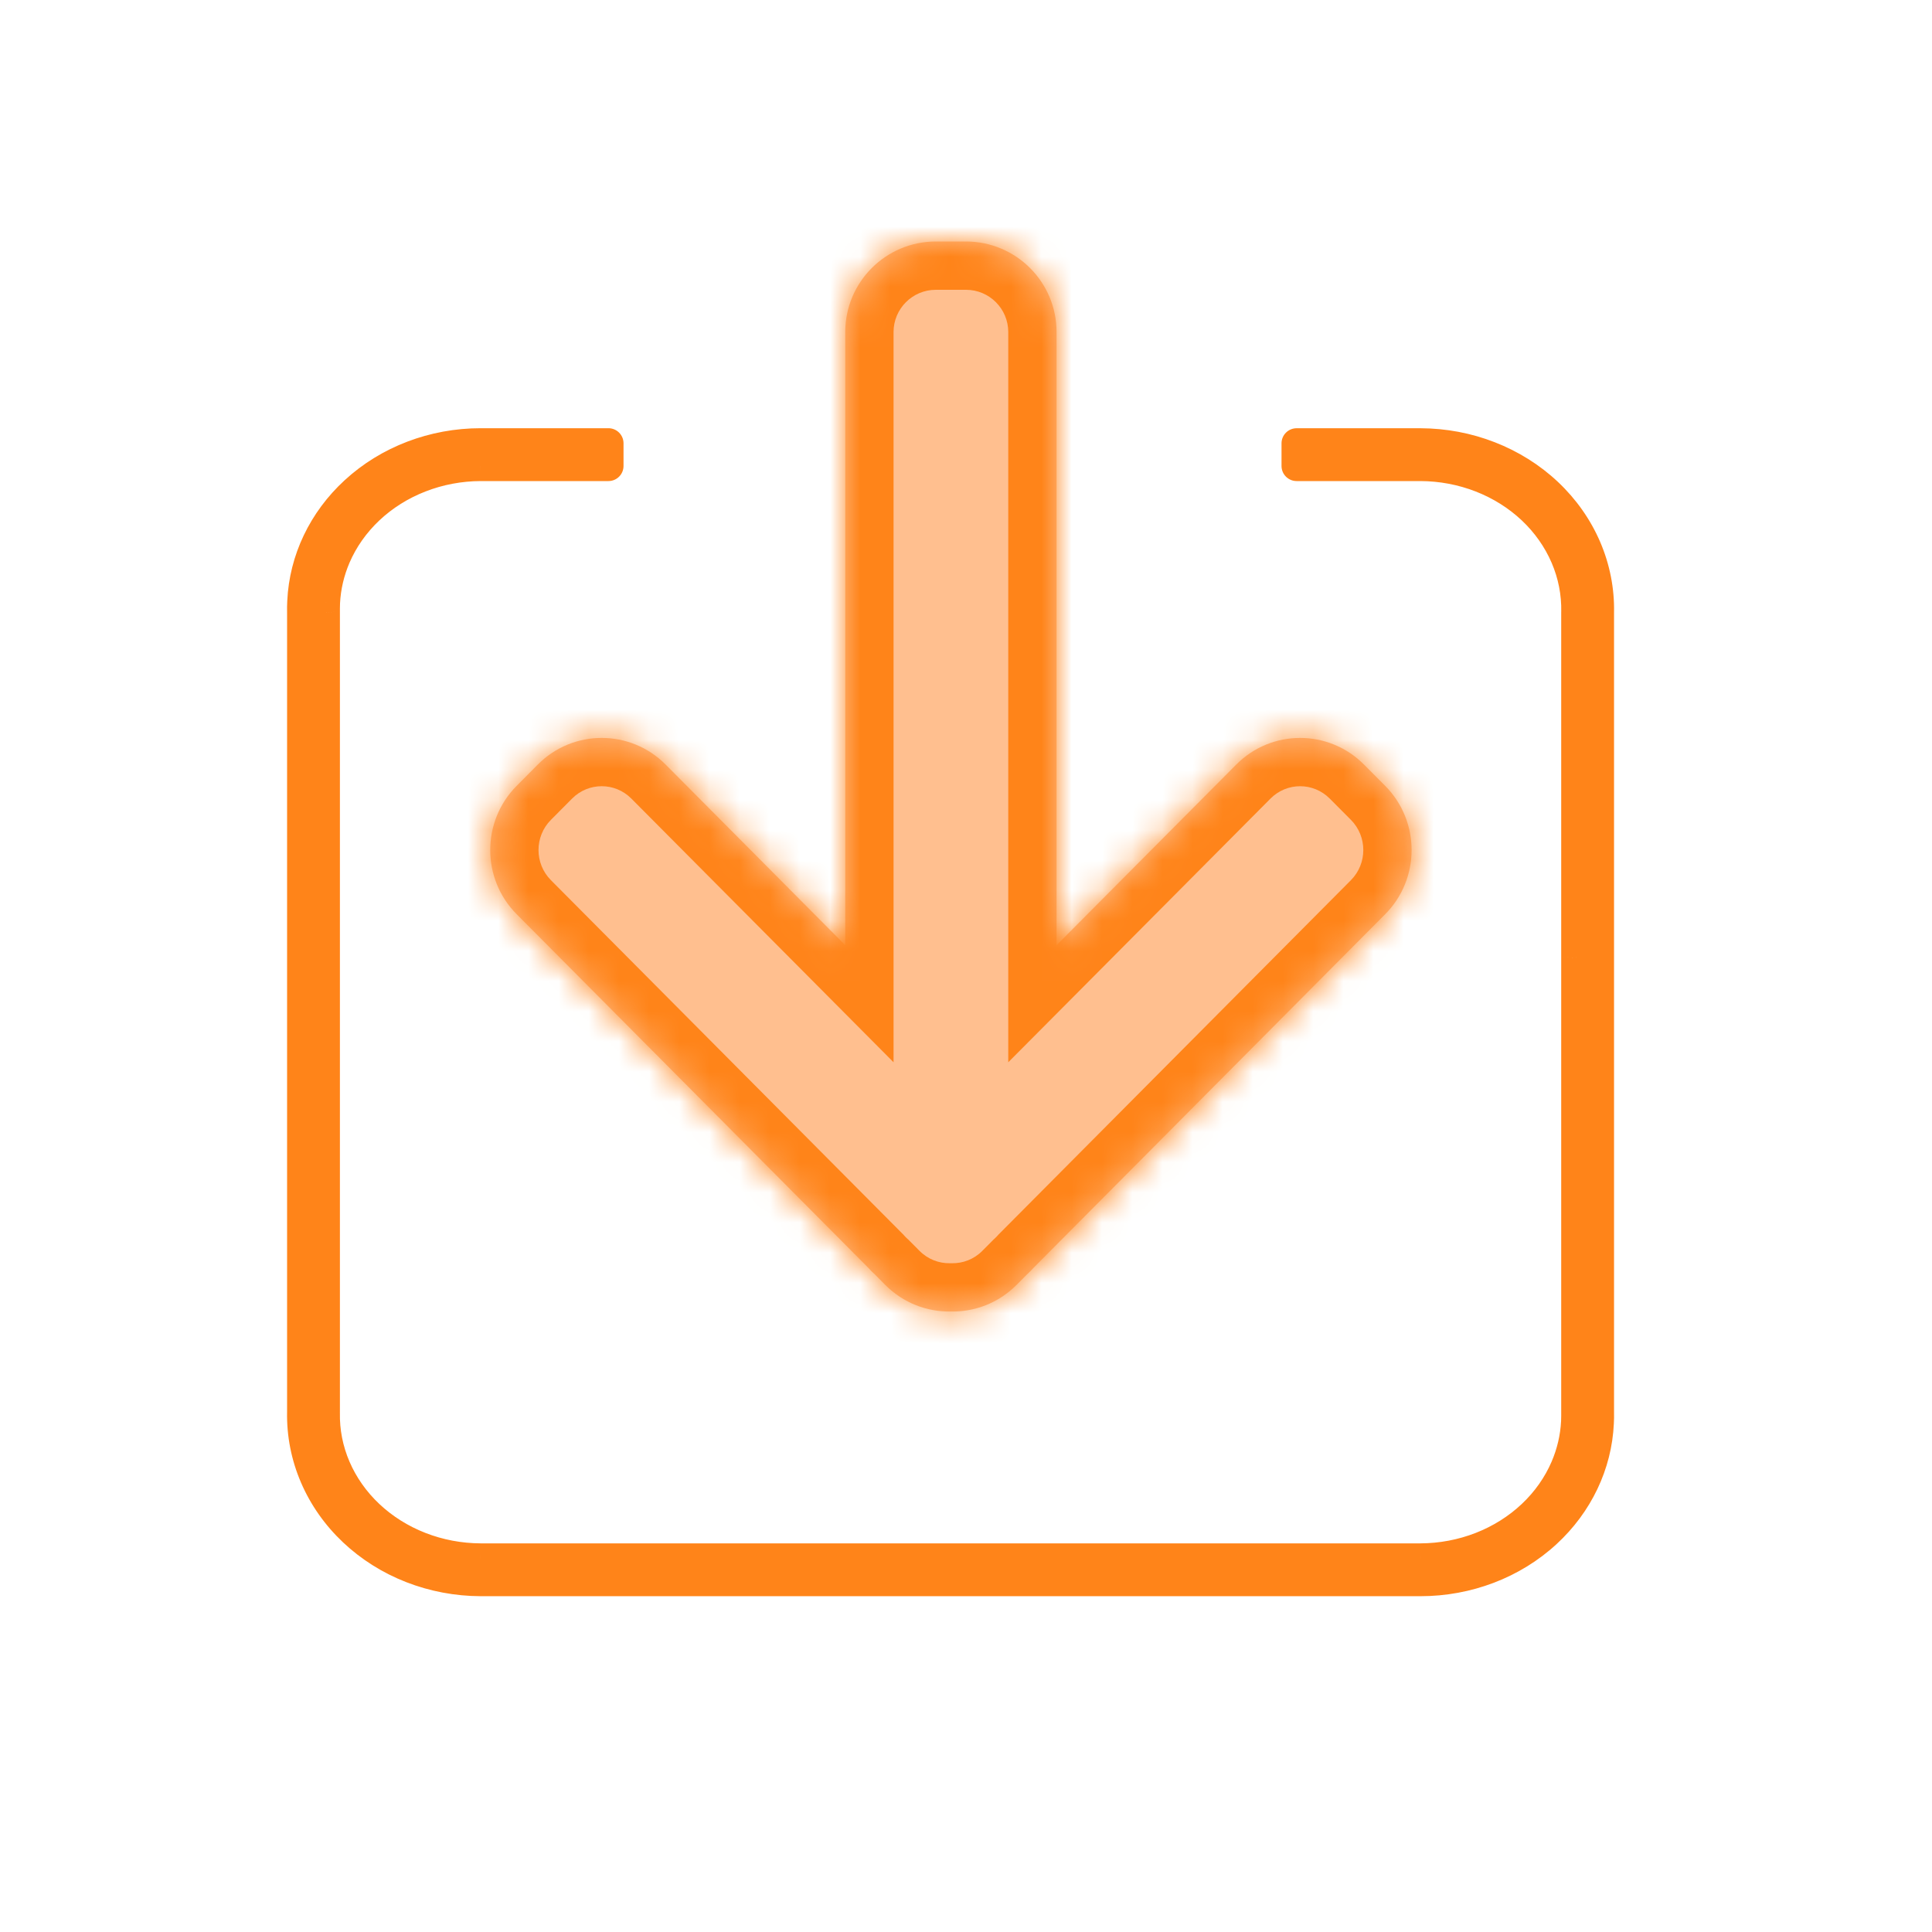 <svg width="64" height="64" viewBox="0 0 64 64" fill="none" xmlns="http://www.w3.org/2000/svg">
  <mask id="path-1-inside-1" fill="white">
    <path fill-rule="evenodd" clip-rule="evenodd" d="M28 11C28 9.343 29.343 8 31 8H32C33.657 8 35 9.343 35 11V31.311L40.953 25.326C42.121 24.151 44.015 24.151 45.183 25.326L45.885 26.031C47.053 27.206 47.053 29.111 45.885 30.286L34.238 41.998C34.166 42.078 34.09 42.154 34.011 42.227L33.674 42.565C33.074 43.168 32.282 43.462 31.496 43.445C30.712 43.46 29.924 43.166 29.326 42.565L28.995 42.231C28.911 42.156 28.832 42.077 28.758 41.993L17.116 30.285C15.947 29.111 15.947 27.206 17.116 26.031L17.817 25.325C18.985 24.151 20.88 24.151 22.048 25.325L28 31.311V11Z"/>
  </mask>
  <path fill-rule="evenodd" clip-rule="evenodd" d="M28 11C28 9.343 29.343 8 31 8H32C33.657 8 35 9.343 35 11V31.311L40.953 25.326C42.121 24.151 44.015 24.151 45.183 25.326L45.885 26.031C47.053 27.206 47.053 29.111 45.885 30.286L34.238 41.998C34.166 42.078 34.09 42.154 34.011 42.227L33.674 42.565C33.074 43.168 32.282 43.462 31.496 43.445C30.712 43.46 29.924 43.166 29.326 42.565L28.995 42.231C28.911 42.156 28.832 42.077 28.758 41.993L17.116 30.285C15.947 29.111 15.947 27.206 17.116 26.031L17.817 25.325C18.985 24.151 20.88 24.151 22.048 25.325L28 31.311V11Z" fill="#FFBF8F"/>
  <path d="M35 31.311H33.4V35.189L36.135 32.44L35 31.311ZM40.953 25.326L39.818 24.197L39.818 24.197L40.953 25.326ZM45.183 25.326L44.049 26.454L44.049 26.454L45.183 25.326ZM45.885 26.031L47.02 24.903L47.02 24.903L45.885 26.031ZM45.885 30.286L44.751 29.157L44.751 29.157L45.885 30.286ZM34.238 41.998L33.103 40.87L33.073 40.9L33.045 40.932L34.238 41.998ZM34.011 42.227L32.938 41.039L32.906 41.068L32.876 41.099L34.011 42.227ZM33.674 42.565L34.809 43.693L34.809 43.693L33.674 42.565ZM31.496 43.445L31.53 41.846L31.498 41.845L31.467 41.846L31.496 43.445ZM29.326 42.565L28.192 43.693L28.192 43.693L29.326 42.565ZM28.995 42.231L30.129 41.103L30.098 41.071L30.064 41.041L28.995 42.231ZM28.758 41.993L29.953 40.93L29.924 40.896L29.892 40.865L28.758 41.993ZM17.116 30.285L18.25 29.157L18.25 29.157L17.116 30.285ZM17.116 26.031L15.981 24.903L15.981 24.903L17.116 26.031ZM17.817 25.325L18.952 26.453L18.952 26.453L17.817 25.325ZM22.048 25.325L23.183 24.197L23.183 24.197L22.048 25.325ZM28 31.311L26.866 32.439L29.6 35.189V31.311H28ZM31 6.4C28.46 6.4 26.4 8.459 26.4 11H29.6C29.6 10.227 30.227 9.6 31 9.6V6.4ZM32 6.4H31V9.6H32V6.4ZM36.6 11C36.6 8.459 34.541 6.4 32 6.4V9.6C32.773 9.6 33.4 10.227 33.4 11H36.6ZM36.6 31.311V11H33.4V31.311H36.6ZM36.135 32.44L42.087 26.454L39.818 24.197L33.866 30.183L36.135 32.44ZM42.087 26.454C42.63 25.908 43.506 25.908 44.049 26.454L46.318 24.197C44.524 22.393 41.612 22.393 39.818 24.197L42.087 26.454ZM44.049 26.454L44.751 27.159L47.02 24.903L46.318 24.197L44.049 26.454ZM44.751 27.159C45.298 27.71 45.298 28.607 44.751 29.157L47.02 31.414C48.809 29.615 48.809 26.702 47.02 24.903L44.751 27.159ZM44.751 29.157L33.103 40.87L35.373 43.126L47.02 31.414L44.751 29.157ZM35.083 43.414C35.205 43.303 35.322 43.187 35.431 43.064L33.045 40.932C33.011 40.97 32.975 41.005 32.938 41.039L35.083 43.414ZM32.876 41.099L32.54 41.437L34.809 43.693L35.145 43.355L32.876 41.099ZM32.54 41.437C32.26 41.718 31.895 41.853 31.53 41.846L31.462 45.045C32.67 45.07 33.889 44.619 34.809 43.693L32.54 41.437ZM28.192 43.693C29.109 44.615 30.322 45.067 31.525 45.045L31.467 41.846C31.103 41.852 30.74 41.717 30.461 41.437L28.192 43.693ZM27.86 43.359L28.192 43.693L30.461 41.437L30.129 41.103L27.86 43.359ZM27.562 43.056C27.676 43.184 27.797 43.306 27.925 43.421L30.064 41.041C30.025 41.006 29.988 40.969 29.953 40.93L27.562 43.056ZM15.981 31.414L27.623 43.121L29.892 40.865L18.25 29.157L15.981 31.414ZM15.981 24.903C14.192 26.702 14.192 29.615 15.981 31.414L18.25 29.157C17.702 28.607 17.702 27.71 18.25 27.159L15.981 24.903ZM16.683 24.197L15.981 24.903L18.25 27.159L18.952 26.453L16.683 24.197ZM23.183 24.197C21.389 22.393 18.477 22.393 16.683 24.197L18.952 26.453C19.494 25.908 20.371 25.908 20.913 26.453L23.183 24.197ZM29.135 30.183L23.183 24.197L20.913 26.453L26.866 32.439L29.135 30.183ZM26.4 11V31.311H29.6V11H26.4Z" fill="#FF8419" mask="url(#path-1-inside-1)"/>
  <path fill-rule="evenodd" clip-rule="evenodd" d="M20.155 14.685H15.921C14.363 14.685 12.863 15.255 11.752 16.279C10.7 17.248 10.079 18.55 10.015 19.926C10.009 20.044 10.008 20.162 10.01 20.28V46.777C9.995 47.509 10.138 48.235 10.43 48.914C10.722 49.594 11.158 50.212 11.709 50.731C12.26 51.251 12.917 51.663 13.639 51.945C14.362 52.227 15.137 52.373 15.92 52.376L15.921 52.376H30.667C30.673 52.376 30.679 52.376 30.685 52.376H47.056C48.614 52.376 50.114 51.806 51.225 50.783C52.277 49.814 52.898 48.512 52.962 47.135C52.968 47.017 52.97 46.899 52.967 46.781V20.285C52.982 19.553 52.839 18.826 52.547 18.147C52.255 17.467 51.819 16.85 51.268 16.33C50.717 15.81 50.06 15.398 49.338 15.117C48.615 14.835 47.84 14.689 47.057 14.686L47.056 14.686H42.952V15.436H47.055C47.746 15.438 48.43 15.568 49.065 15.815C49.701 16.063 50.274 16.424 50.754 16.876C51.233 17.328 51.608 17.861 51.858 18.444C52.109 19.026 52.231 19.648 52.217 20.273L52.217 20.273V20.281V31.712L52.217 31.721V46.781H52.217L52.217 46.788L52.217 46.789V46.901C52.217 46.968 52.216 47.034 52.213 47.101C52.186 47.62 52.067 48.132 51.858 48.618C51.608 49.201 51.233 49.734 50.754 50.186C50.274 50.638 49.701 50.998 49.065 51.246C48.43 51.494 47.746 51.623 47.054 51.626H15.923C15.231 51.623 14.547 51.494 13.912 51.246C13.276 50.998 12.703 50.638 12.224 50.186C11.744 49.734 11.37 49.201 11.119 48.618C10.868 48.035 10.746 47.413 10.76 46.788L10.76 46.788V46.781V35.349L10.76 35.341V20.281H10.76L10.76 20.273L10.76 20.273V20.16C10.76 20.094 10.761 20.027 10.764 19.961C10.791 19.442 10.91 18.929 11.119 18.444C11.37 17.861 11.745 17.328 12.224 16.876C12.703 16.424 13.277 16.063 13.912 15.815C14.547 15.568 15.231 15.438 15.923 15.436H20.155V14.685Z" fill="#FF8419"/>
  <path d="M20.155 14.685H20.655C20.655 14.409 20.431 14.185 20.155 14.185V14.685ZM11.752 16.279L12.091 16.646L12.091 16.646L11.752 16.279ZM10.015 19.926L10.515 19.951L10.515 19.949L10.015 19.926ZM10.01 20.28H10.51L10.51 20.271L10.01 20.28ZM10.01 46.777L10.51 46.787V46.777H10.01ZM10.43 48.914L9.971 49.112L9.971 49.112L10.43 48.914ZM11.709 50.731L12.052 50.368L12.052 50.368L11.709 50.731ZM13.639 51.945L13.821 51.479L13.821 51.479L13.639 51.945ZM15.92 52.376L15.918 52.876L15.918 52.876L15.92 52.376ZM15.921 52.376L15.92 52.876H15.921V52.376ZM30.667 52.376L30.691 51.876C30.683 51.876 30.675 51.876 30.667 51.876V52.376ZM51.225 50.783L51.563 51.151L51.563 51.151L51.225 50.783ZM52.962 47.135L52.462 47.11L52.462 47.112L52.962 47.135ZM52.967 46.781H52.467L52.467 46.791L52.967 46.781ZM52.967 20.285L52.467 20.275V20.285H52.967ZM52.547 18.147L53.007 17.95L53.007 17.95L52.547 18.147ZM51.268 16.33L50.925 16.694L50.925 16.694L51.268 16.33ZM49.338 15.117L49.156 15.582L49.156 15.582L49.338 15.117ZM47.057 14.686L47.059 14.186L47.059 14.186L47.057 14.686ZM47.056 14.686L47.057 14.186H47.056V14.686ZM42.952 14.686V14.186C42.676 14.186 42.452 14.41 42.452 14.686H42.952ZM42.952 15.436H42.452C42.452 15.712 42.676 15.936 42.952 15.936V15.436ZM47.055 15.436L47.056 14.936H47.055V15.436ZM49.065 15.815L48.884 16.281L48.884 16.281L49.065 15.815ZM50.754 16.876L50.411 17.239L50.411 17.239L50.754 16.876ZM51.858 18.444L52.318 18.246L52.318 18.246L51.858 18.444ZM52.217 20.273L52.206 20.773C52.339 20.776 52.467 20.726 52.563 20.634C52.659 20.543 52.714 20.416 52.717 20.284L52.217 20.273ZM52.217 20.273L52.229 19.773C52.094 19.77 51.964 19.821 51.868 19.916C51.772 20.01 51.717 20.138 51.717 20.273H52.217ZM52.217 31.712L52.717 31.718V31.712H52.217ZM52.217 31.721L51.717 31.715V31.721H52.217ZM52.217 46.781V47.281C52.493 47.281 52.717 47.057 52.717 46.781H52.217ZM52.217 46.781V46.281C52.083 46.281 51.954 46.335 51.86 46.431C51.766 46.527 51.714 46.657 51.717 46.791L52.217 46.781ZM52.217 46.788L51.717 46.799L51.717 46.799L52.217 46.788ZM52.217 46.789H52.717L52.717 46.778L52.217 46.789ZM52.213 47.101L52.712 47.126L52.712 47.124L52.213 47.101ZM51.858 48.618L51.399 48.42L51.399 48.42L51.858 48.618ZM50.754 50.186L50.41 49.822L50.41 49.822L50.754 50.186ZM49.065 51.246L49.247 51.712L49.247 51.712L49.065 51.246ZM47.054 51.626V52.126L47.056 52.126L47.054 51.626ZM15.923 51.626L15.921 52.126H15.923V51.626ZM13.912 51.246L14.093 50.78L14.093 50.78L13.912 51.246ZM12.224 50.186L12.567 49.822L12.567 49.822L12.224 50.186ZM11.119 48.618L10.659 48.815L10.659 48.815L11.119 48.618ZM10.76 46.788L10.782 46.289C10.648 46.283 10.517 46.331 10.418 46.423C10.32 46.515 10.263 46.643 10.26 46.778L10.76 46.788ZM10.76 46.788L10.737 47.288C10.874 47.294 11.007 47.244 11.105 47.15C11.204 47.056 11.26 46.925 11.26 46.788H10.76ZM10.76 35.349L10.26 35.344V35.349H10.76ZM10.76 35.341L11.26 35.346V35.341H10.76ZM10.76 20.281V19.781C10.484 19.781 10.26 20.005 10.26 20.281H10.76ZM10.76 20.281V20.781C10.895 20.781 11.023 20.727 11.117 20.631C11.211 20.535 11.263 20.405 11.26 20.27L10.76 20.281ZM10.76 20.273L11.26 20.262L11.26 20.262L10.76 20.273ZM10.76 20.273H10.26L10.26 20.283L10.76 20.273ZM10.764 19.961L10.265 19.935L10.265 19.938L10.764 19.961ZM11.119 18.444L11.578 18.641L11.578 18.641L11.119 18.444ZM12.224 16.876L12.567 17.239L12.567 17.239L12.224 16.876ZM13.912 15.815L13.73 15.349L13.73 15.349L13.912 15.815ZM15.923 15.436L15.923 14.936L15.921 14.936L15.923 15.436ZM20.155 15.436V15.936C20.431 15.936 20.655 15.712 20.655 15.436H20.155ZM15.921 15.185H20.155V14.185H15.921V15.185ZM12.091 16.646C13.105 15.712 14.483 15.185 15.921 15.185V14.185C14.243 14.185 12.62 14.799 11.414 15.911L12.091 16.646ZM10.515 19.949C10.572 18.71 11.131 17.53 12.091 16.646L11.414 15.911C10.269 16.965 9.586 18.389 9.516 19.903L10.515 19.949ZM10.51 20.271C10.508 20.164 10.509 20.058 10.515 19.951L9.516 19.901C9.509 20.031 9.507 20.16 9.51 20.29L10.51 20.271ZM10.51 46.777V20.28H9.51V46.777H10.51ZM10.889 48.717C10.625 48.102 10.496 47.447 10.51 46.787L9.51 46.766C9.494 47.571 9.651 48.368 9.971 49.112L10.889 48.717ZM12.052 50.368C11.549 49.893 11.154 49.332 10.889 48.717L9.971 49.112C10.291 49.856 10.766 50.53 11.366 51.095L12.052 50.368ZM13.821 51.479C13.156 51.22 12.555 50.842 12.052 50.368L11.366 51.095C11.966 51.66 12.677 52.107 13.458 52.411L13.821 51.479ZM15.922 51.876C15.2 51.873 14.486 51.738 13.821 51.479L13.458 52.411C14.238 52.715 15.075 52.873 15.918 52.876L15.922 51.876ZM15.923 51.876L15.921 51.876L15.918 52.876L15.92 52.876L15.923 51.876ZM30.667 51.876H15.921V52.876H30.667V51.876ZM30.685 51.876C30.687 51.876 30.689 51.876 30.691 51.876L30.643 52.875C30.657 52.876 30.671 52.876 30.685 52.876V51.876ZM47.056 51.876H30.685V52.876H47.056V51.876ZM50.886 50.415C49.872 51.349 48.494 51.876 47.056 51.876V52.876C48.734 52.876 50.357 52.263 51.563 51.151L50.886 50.415ZM52.462 47.112C52.405 48.351 51.846 49.531 50.886 50.415L51.563 51.151C52.708 50.096 53.392 48.672 53.461 47.158L52.462 47.112ZM52.467 46.791C52.469 46.898 52.468 47.004 52.462 47.11L53.461 47.16C53.468 47.031 53.47 46.901 53.467 46.771L52.467 46.791ZM52.467 20.285V46.781H53.467V20.285H52.467ZM52.088 18.345C52.352 18.959 52.481 19.615 52.467 20.275L53.467 20.295C53.484 19.491 53.326 18.694 53.007 17.95L52.088 18.345ZM50.925 16.694C51.428 17.168 51.823 17.73 52.088 18.345L53.007 17.95C52.686 17.205 52.211 16.532 51.611 15.966L50.925 16.694ZM49.156 15.582C49.821 15.841 50.422 16.219 50.925 16.694L51.611 15.966C51.012 15.401 50.3 14.955 49.519 14.651L49.156 15.582ZM47.055 15.186C47.778 15.188 48.492 15.323 49.156 15.582L49.519 14.651C48.739 14.346 47.903 14.189 47.059 14.186L47.055 15.186ZM47.054 15.186L47.056 15.186L47.059 14.186L47.057 14.186L47.054 15.186ZM42.952 15.186H47.056V14.186H42.952V15.186ZM42.452 14.686V15.436H43.452V14.686H42.452ZM47.055 14.936H42.952V15.936H47.055V14.936ZM49.247 15.349C48.553 15.079 47.809 14.939 47.056 14.936L47.053 15.936C47.684 15.938 48.306 16.056 48.884 16.281L49.247 15.349ZM51.097 16.512C50.569 16.015 49.941 15.62 49.247 15.349L48.884 16.281C49.461 16.506 49.98 16.833 50.411 17.239L51.097 16.512ZM52.318 18.246C52.039 17.599 51.624 17.009 51.097 16.512L50.411 17.239C50.842 17.646 51.176 18.123 51.399 18.641L52.318 18.246ZM52.717 20.284C52.732 19.587 52.596 18.894 52.318 18.246L51.399 18.641C51.622 19.159 51.729 19.71 51.718 20.262L52.717 20.284ZM52.206 20.773L52.206 20.773L52.229 19.773L52.229 19.773L52.206 20.773ZM52.717 20.281V20.273H51.717V20.281H52.717ZM52.717 31.712V20.281H51.717V31.712H52.717ZM52.717 31.726L52.717 31.718L51.717 31.707L51.717 31.715L52.717 31.726ZM52.717 46.781V31.721H51.717V46.781H52.717ZM52.217 47.281H52.217V46.281H52.217V47.281ZM52.717 46.778L52.717 46.77L51.717 46.791L51.717 46.799L52.717 46.778ZM52.717 46.778L52.717 46.778L51.717 46.799L51.717 46.8L52.717 46.778ZM52.717 46.901V46.789H51.717V46.901H52.717ZM52.712 47.124C52.716 47.05 52.717 46.975 52.717 46.901H51.717C51.717 46.96 51.716 47.019 51.713 47.078L52.712 47.124ZM52.318 48.815C52.55 48.276 52.683 47.705 52.712 47.126L51.713 47.075C51.69 47.534 51.584 47.989 51.399 48.42L52.318 48.815ZM51.096 50.55C51.624 50.052 52.039 49.463 52.318 48.815L51.399 48.42C51.176 48.938 50.841 49.416 50.41 49.822L51.096 50.55ZM49.247 51.712C49.94 51.442 50.569 51.047 51.096 50.55L50.41 49.822C49.979 50.228 49.461 50.555 48.884 50.78L49.247 51.712ZM47.056 52.126C47.809 52.123 48.553 51.983 49.247 51.712L48.884 50.78C48.306 51.006 47.684 51.123 47.053 51.126L47.056 52.126ZM15.923 52.126H47.054V51.126H15.923V52.126ZM13.73 51.712C14.424 51.983 15.168 52.123 15.921 52.126L15.924 51.126C15.293 51.123 14.671 51.006 14.093 50.78L13.73 51.712ZM11.881 50.55C12.408 51.047 13.037 51.442 13.73 51.712L14.093 50.78C13.516 50.555 12.998 50.228 12.567 49.822L11.881 50.55ZM10.659 48.815C10.938 49.463 11.353 50.052 11.881 50.55L12.567 49.822C12.136 49.416 11.801 48.938 11.578 48.42L10.659 48.815ZM10.26 46.778C10.245 47.475 10.381 48.168 10.659 48.815L11.578 48.42C11.355 47.902 11.248 47.352 11.26 46.799L10.26 46.778ZM10.782 46.289L10.782 46.289L10.737 47.288L10.737 47.288L10.782 46.289ZM10.26 46.781V46.788H11.26V46.781H10.26ZM10.26 35.349V46.781H11.26V35.349H10.26ZM10.26 35.336L10.26 35.344L11.26 35.355L11.26 35.346L10.26 35.336ZM10.26 20.281V35.341H11.26V20.281H10.26ZM10.76 19.781H10.76V20.781H10.76V19.781ZM10.26 20.284L10.26 20.291L11.26 20.27L11.26 20.262L10.26 20.284ZM10.26 20.283L10.26 20.284L11.26 20.262L11.26 20.262L10.26 20.283ZM10.26 20.16V20.273H11.26V20.16H10.26ZM10.265 19.938C10.262 20.012 10.26 20.086 10.26 20.16H11.26C11.26 20.102 11.261 20.043 11.264 19.984L10.265 19.938ZM10.66 18.246C10.428 18.786 10.294 19.357 10.265 19.935L11.264 19.986C11.287 19.527 11.393 19.073 11.578 18.641L10.66 18.246ZM11.881 16.512C11.353 17.009 10.938 17.599 10.66 18.246L11.578 18.641C11.801 18.123 12.136 17.646 12.567 17.239L11.881 16.512ZM13.73 15.349C13.037 15.62 12.408 16.015 11.881 16.512L12.567 17.239C12.998 16.833 13.516 16.506 14.094 16.281L13.73 15.349ZM15.921 14.936C15.168 14.939 14.424 15.079 13.73 15.349L14.094 16.281C14.671 16.056 15.293 15.938 15.924 15.936L15.921 14.936ZM20.155 14.936H15.923V15.936H20.155V14.936ZM20.655 15.436V14.685H19.655V15.436H20.655Z" fill="#FF8419"/>
</svg>
